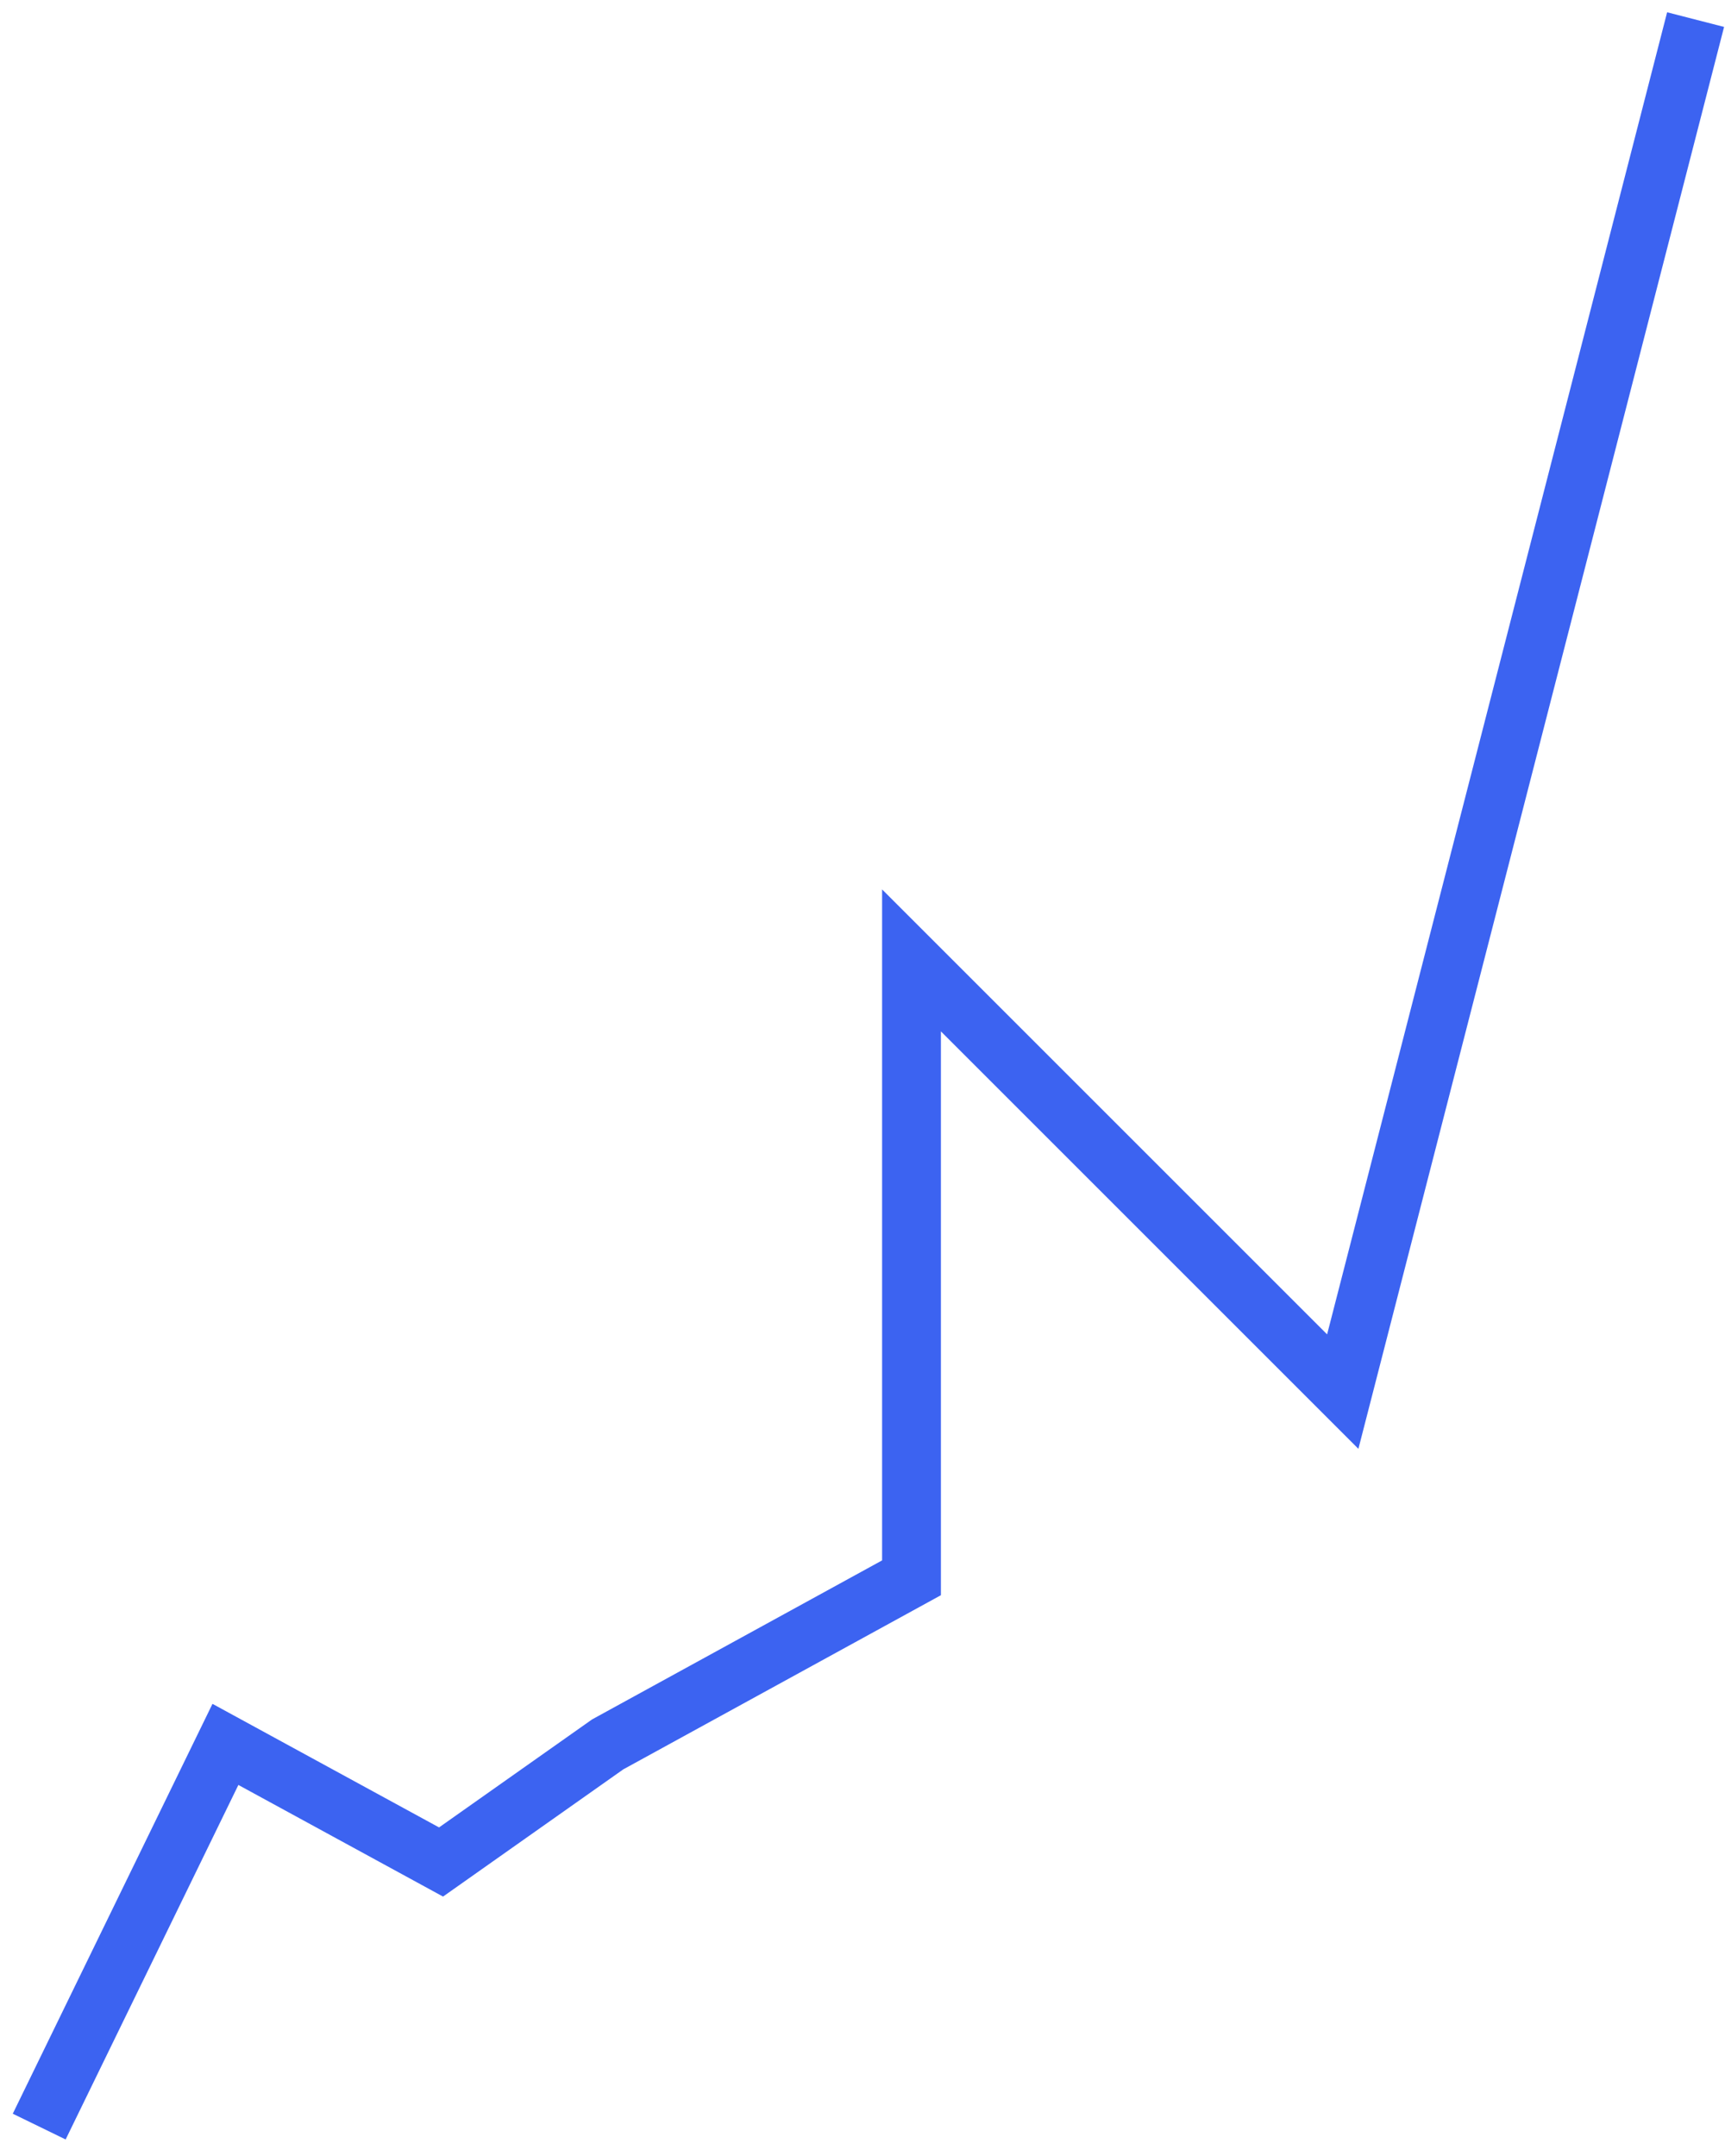 <svg width="88" height="110" viewBox="0 0 88 110" fill="none" xmlns="http://www.w3.org/2000/svg">
<path d="M2 108.5L11.5 89L22.5 95L31 89L46.5 80.5V49L68.5 71L86.5 1" stroke="#3C63F1" stroke-width="3"/>
</svg>
